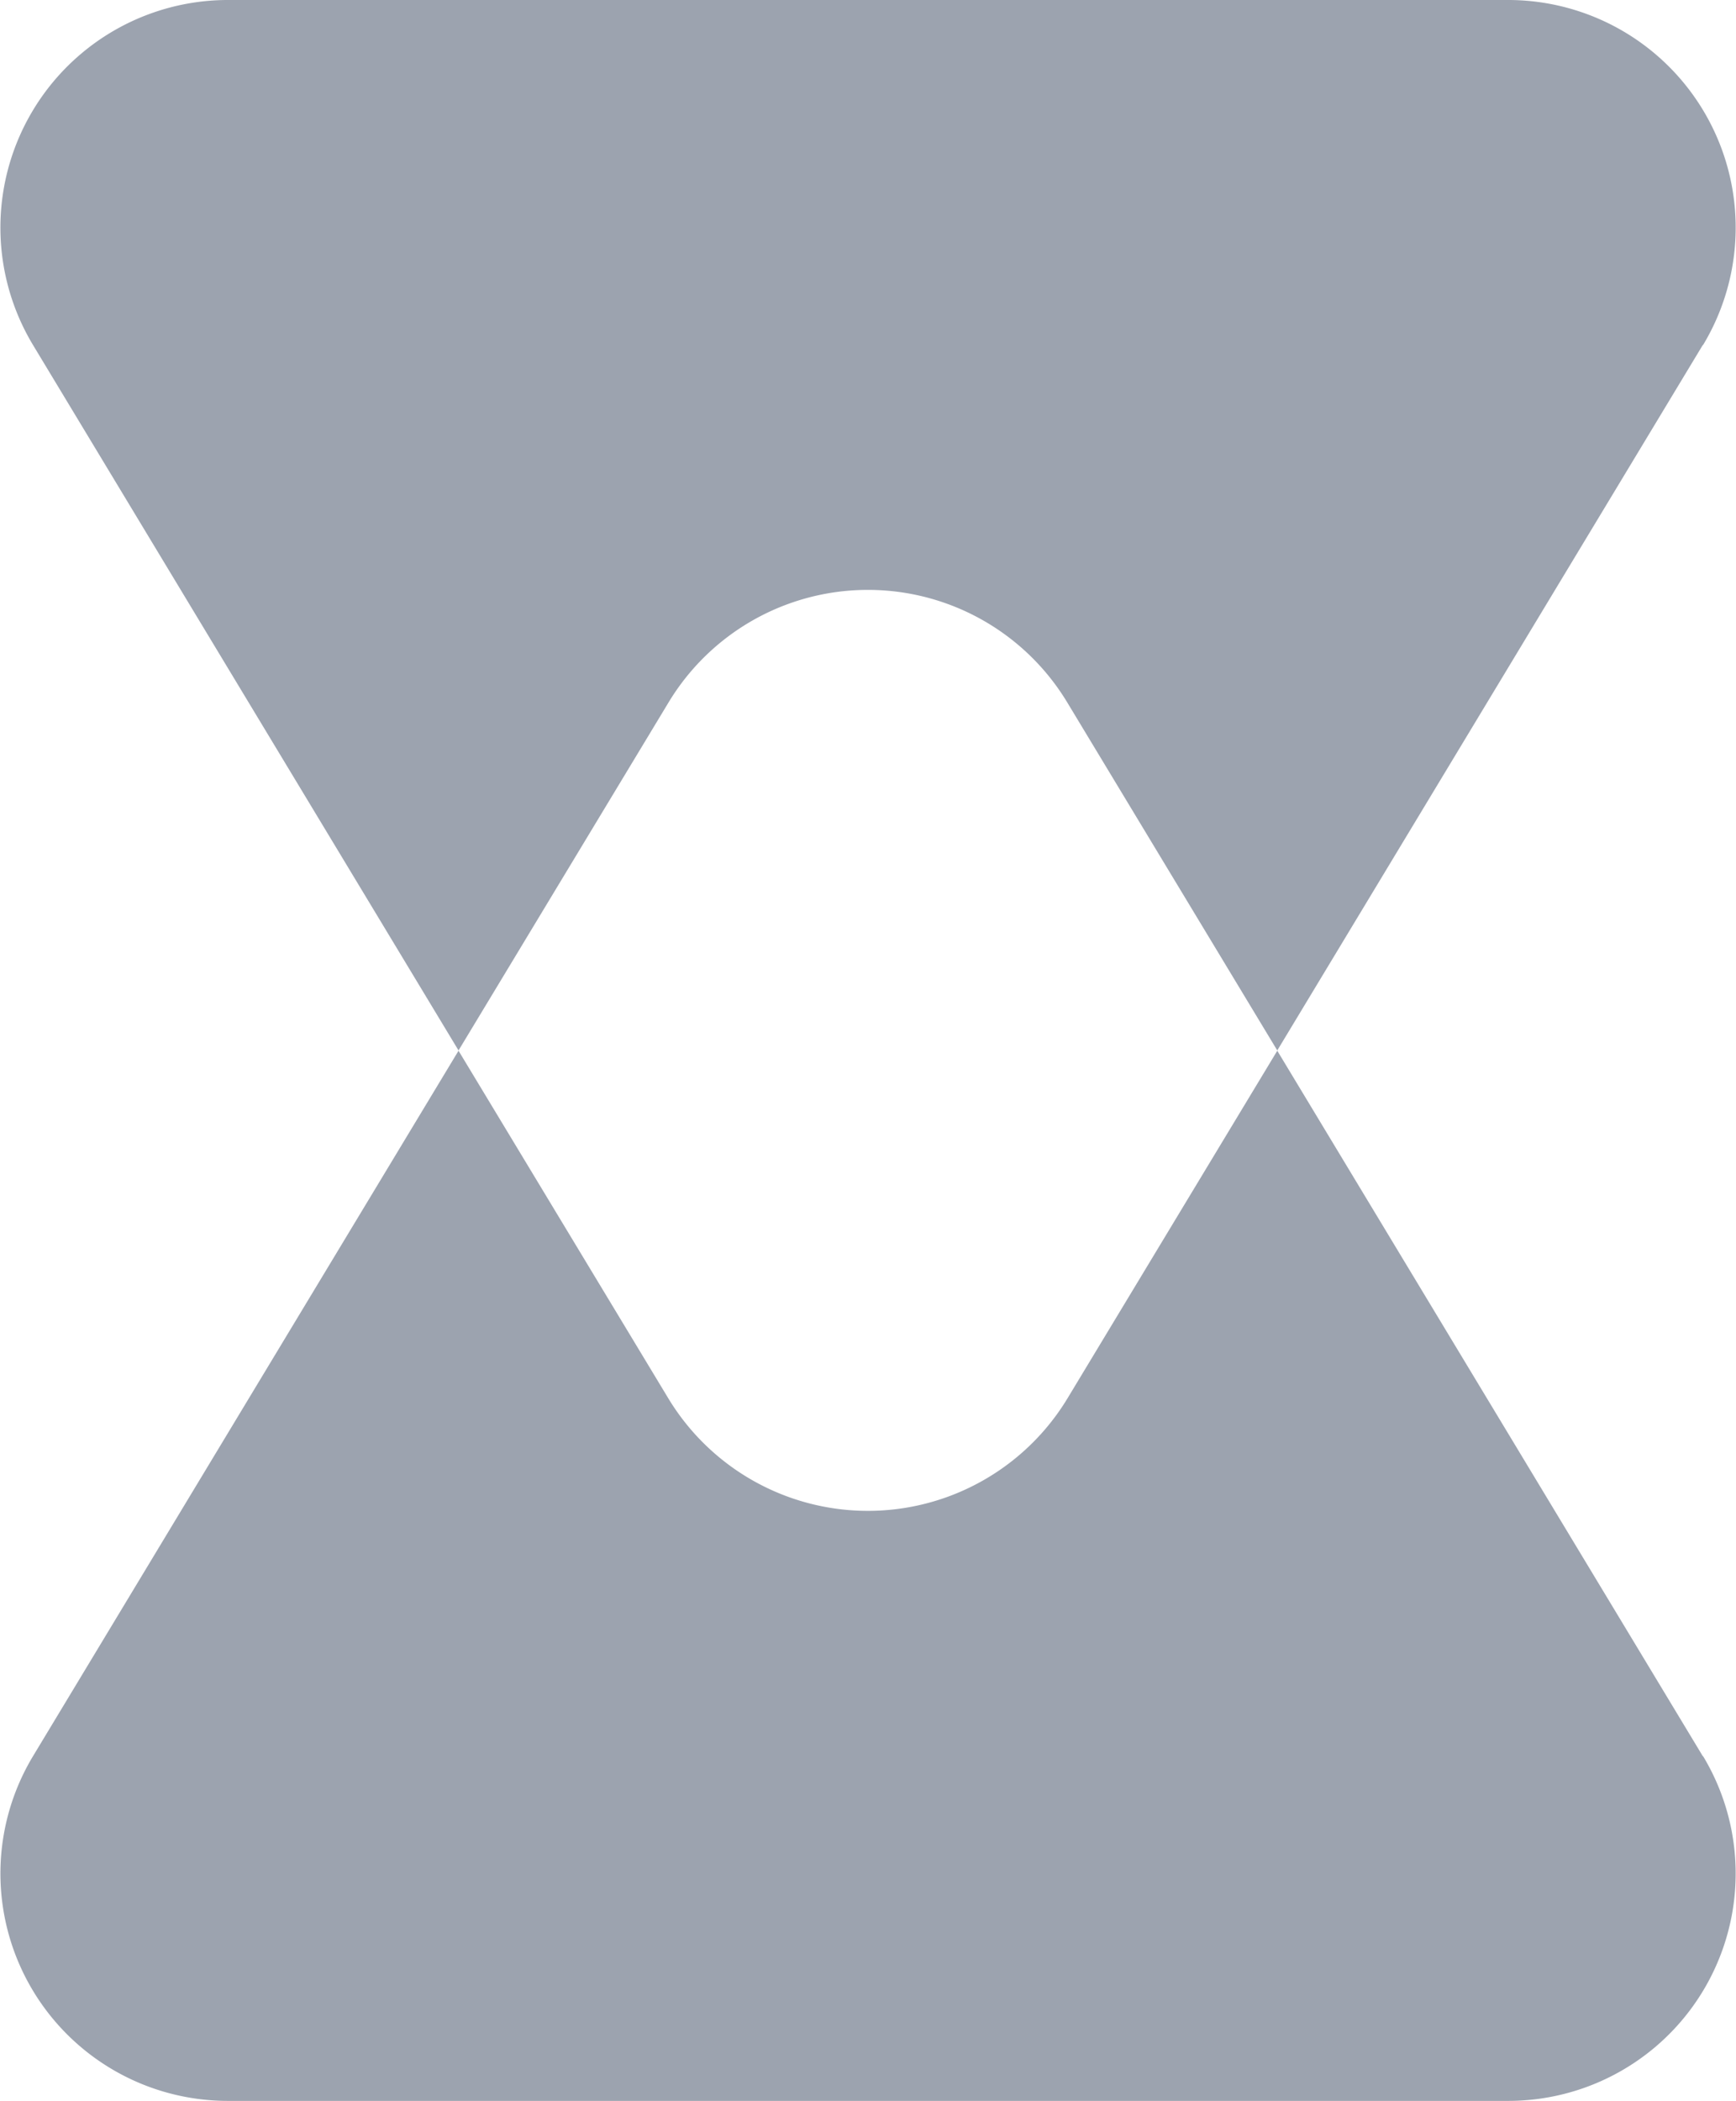 <svg xmlns="http://www.w3.org/2000/svg" width="60.747" height="73.5" viewBox="0 0 60.747 73.5">
  <path id="Tracé_2405" data-name="Tracé 2405" d="M465.68,416.1l-14.89,24.68-7.34-12.16a8.148,8.148,0,0,0-13.97,0l-7.34,12.16L407.25,416.1a7.963,7.963,0,0,1,6.82-12.07h44.8a7.963,7.963,0,0,1,6.82,12.07Zm0,49.37-14.89-24.68-7.34,12.16a8.164,8.164,0,0,1-13.97,0l-7.34-12.16-14.89,24.68a7.956,7.956,0,0,0,6.82,12.06h44.8a7.956,7.956,0,0,0,6.82-12.06Z" transform="translate(-406.095 -404.03)" fill="#9ca3af"/>
</svg>
